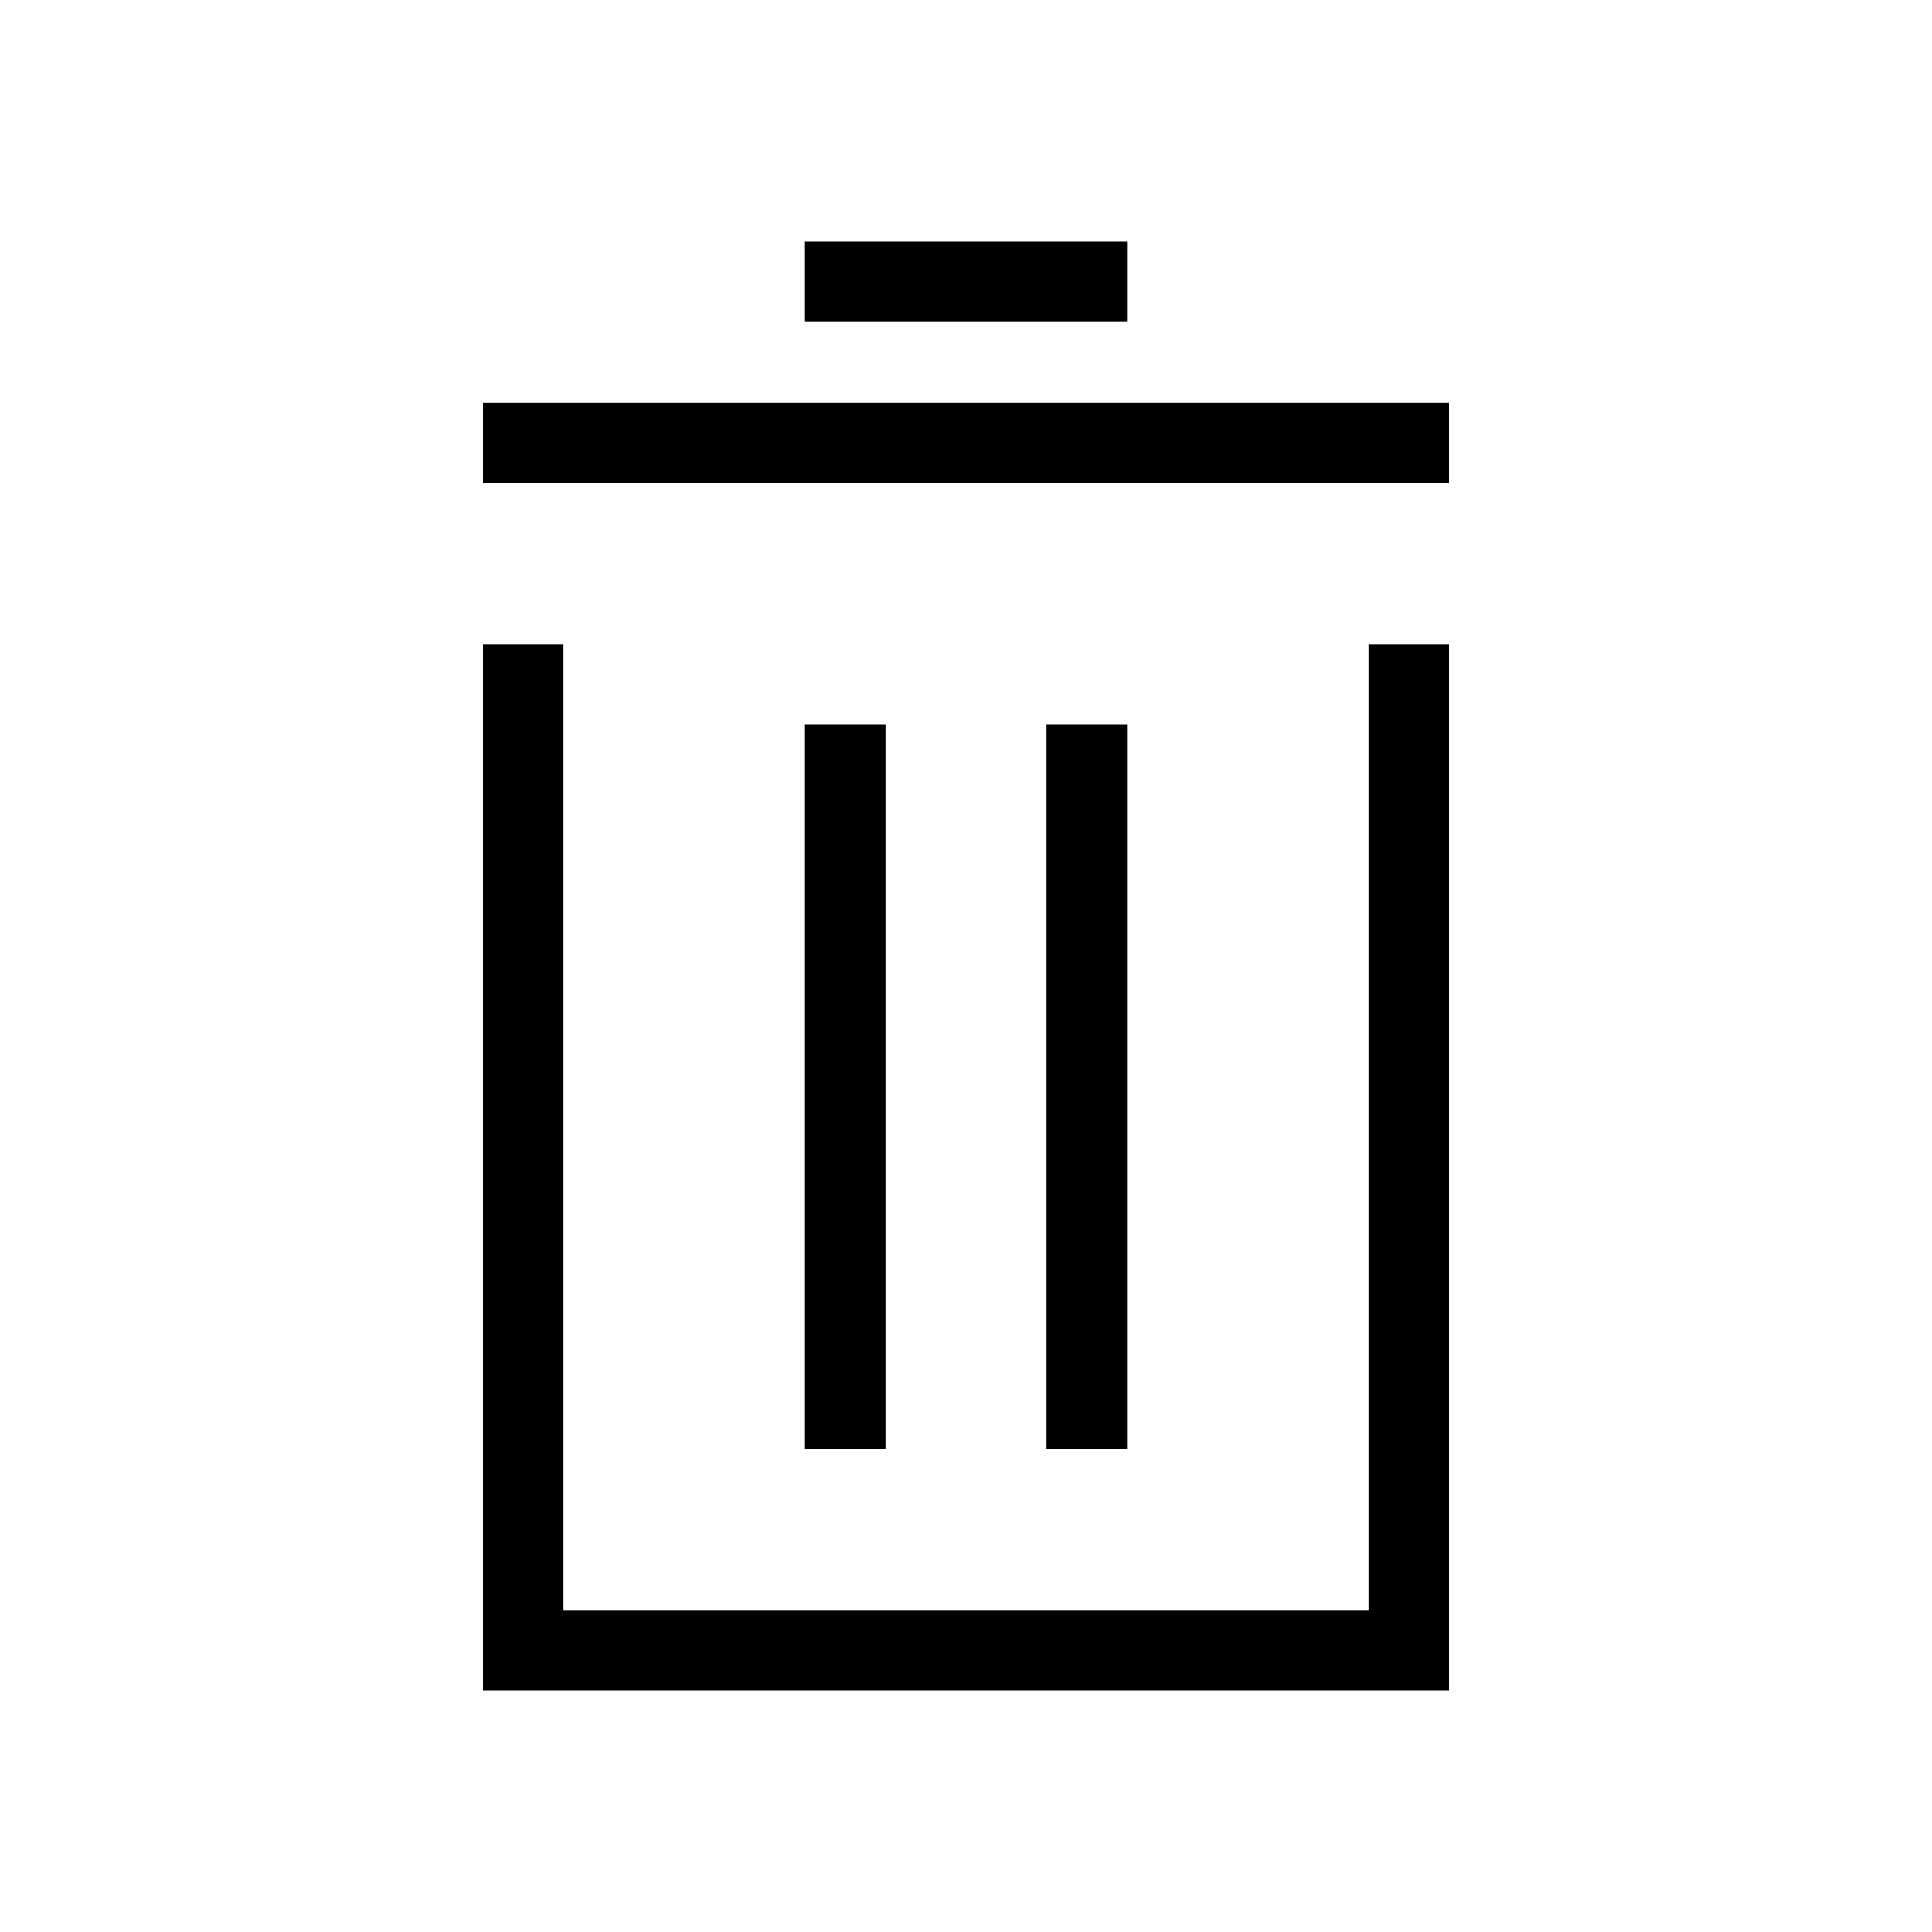<svg xmlns="http://www.w3.org/2000/svg" viewBox="0 0 24 24"><defs><style>.cls-1{fill:none;}</style></defs><g id="HG"><rect class="cls-1" width="24" height="24"/></g><g id="Default"><polygon points="17 20 7 20 7 8 6 8 6 21 18 21 18 8 17 8 17 20"/><rect x="6" y="5" width="12" height="1"/><rect x="10" y="9" width="1" height="9"/><rect x="10" y="3" width="4" height="1"/><rect x="13" y="9" width="1" height="9"/></g></svg>